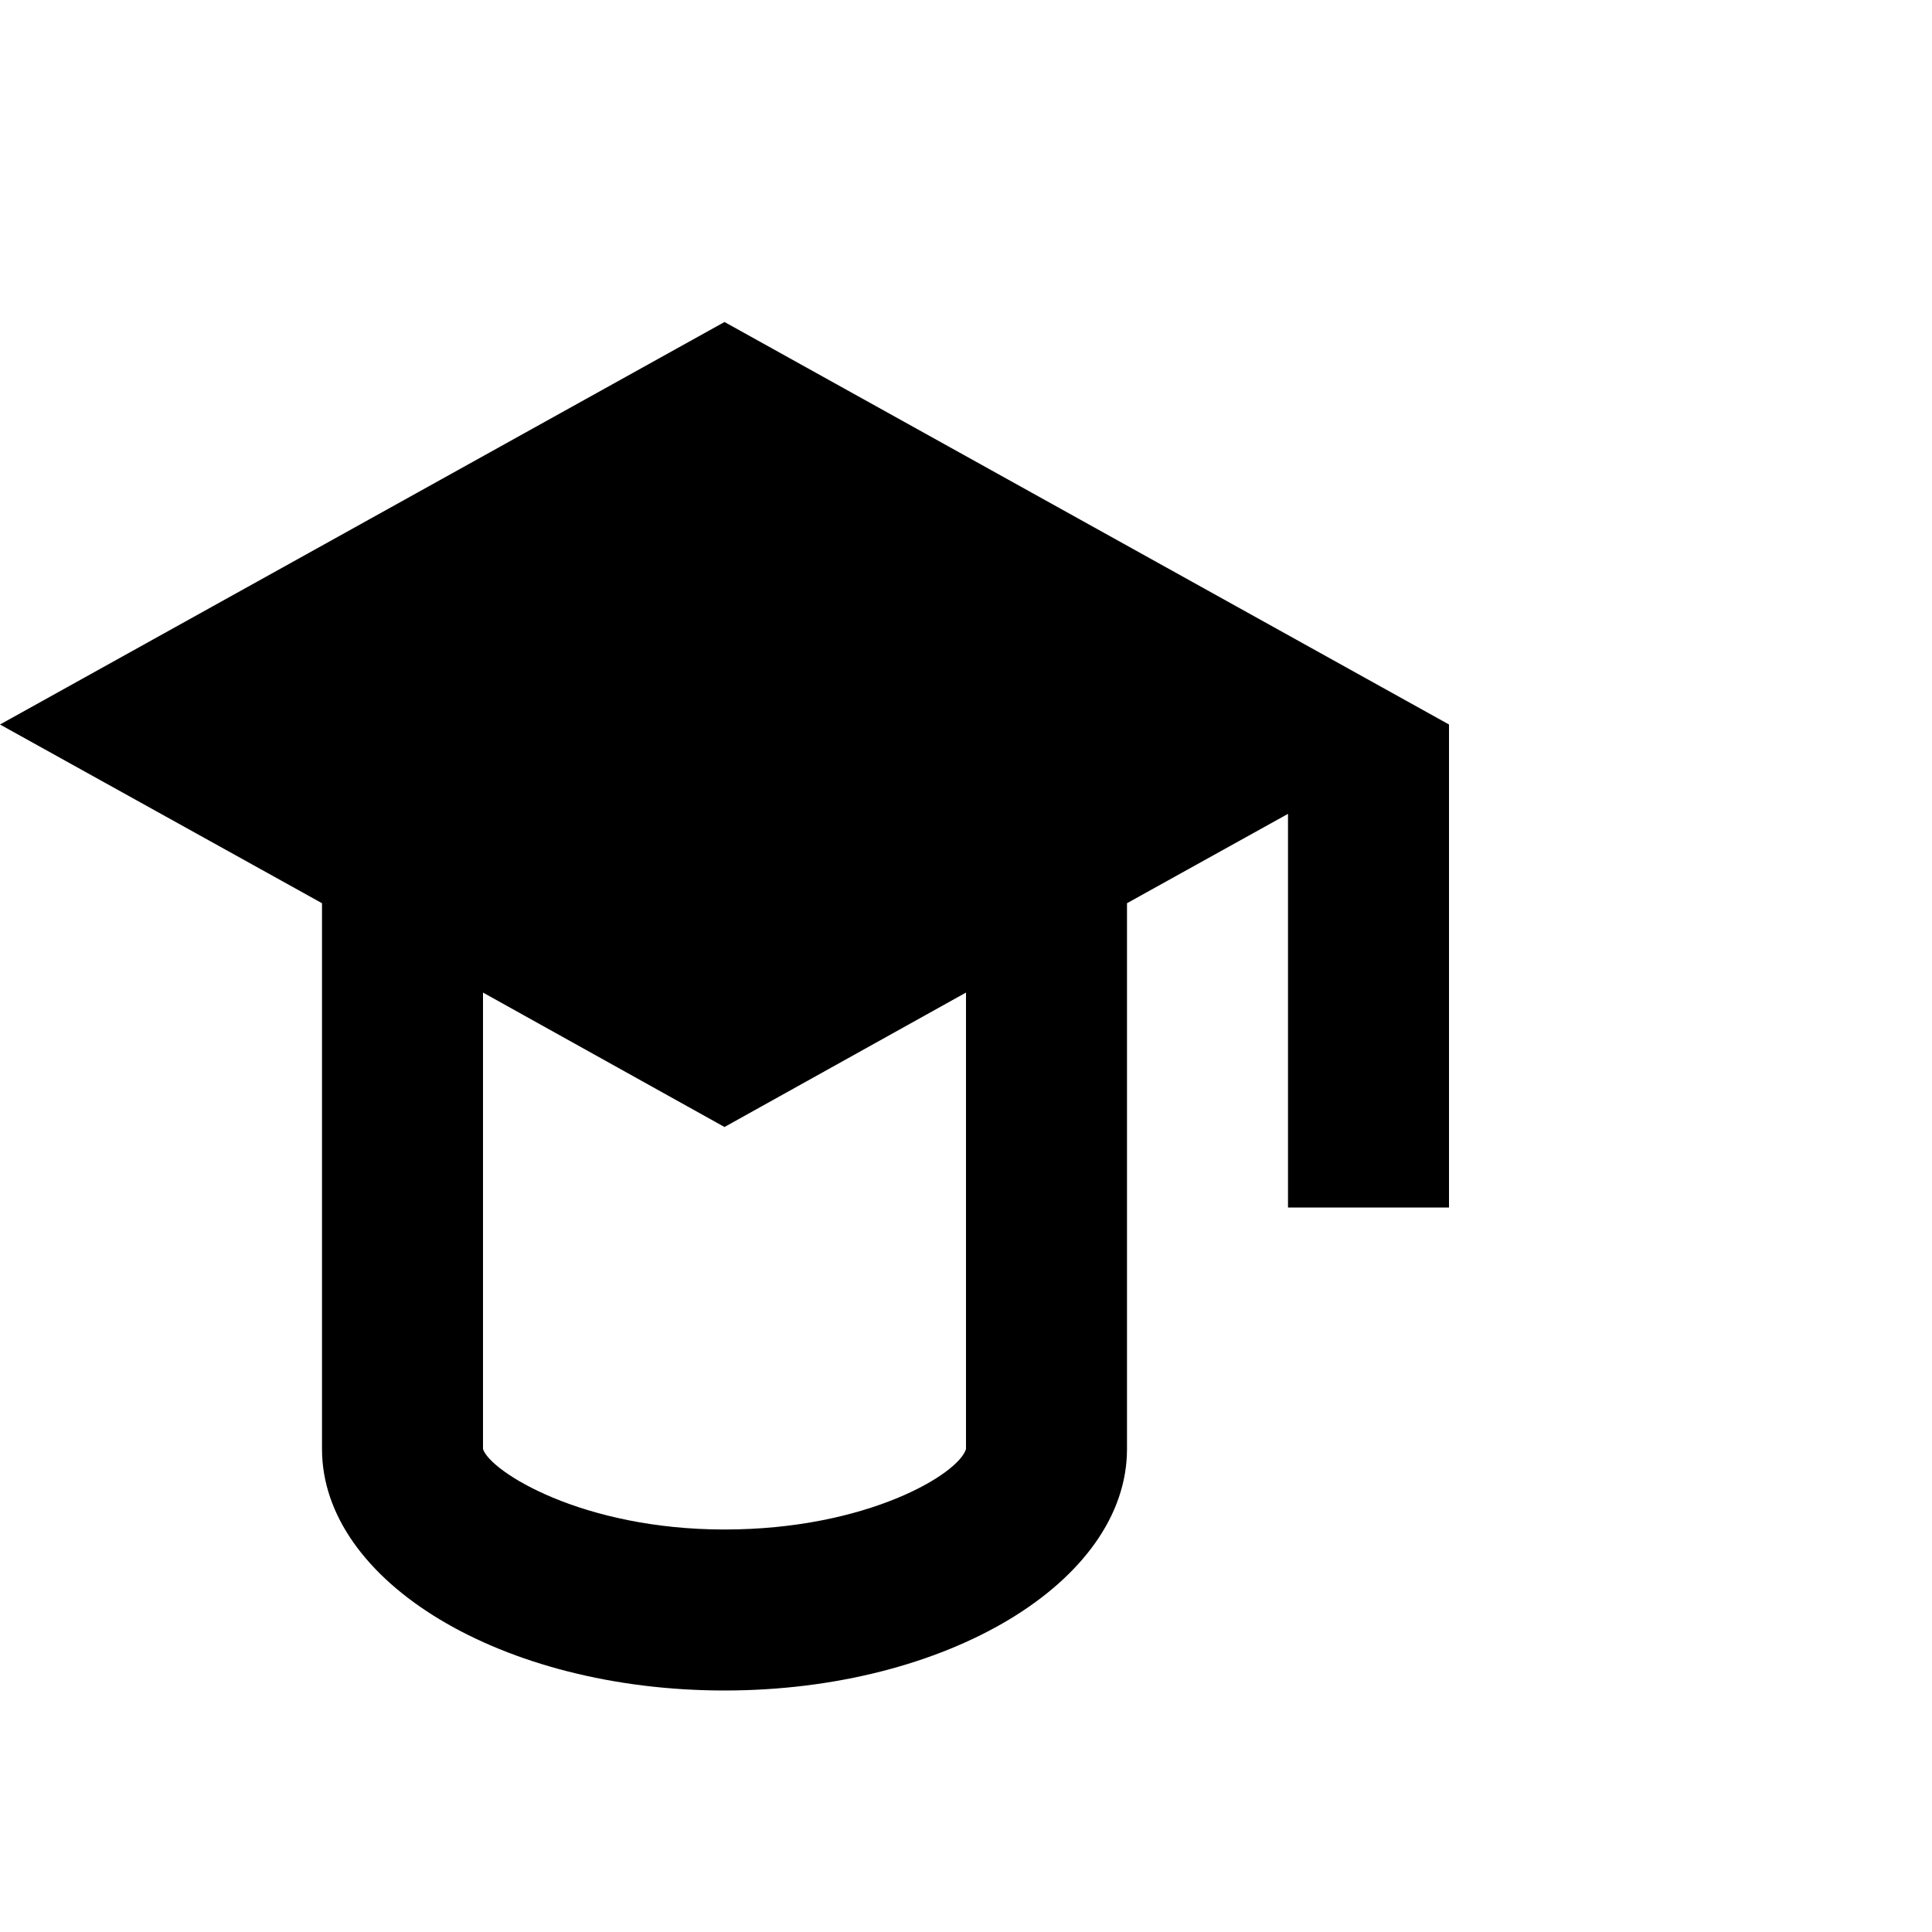 <svg width="24" height="24" viewBox="0 0 24 16" fill="none" xmlns="http://www.w3.org/2000/svg">
<path d="M9 0L0 5L4 7.22V14C4 15.65 6.24 17 9 17C11.76 17 14 15.65 14 14V7.22L16 6.11V11H18V5L9 0ZM12 14C11.91 14.31 10.77 15 9 15C7.23 15 6.09 14.28 6 14V8.33L9 10L12 8.33V14Z" fill="currentColor"/>
</svg>
